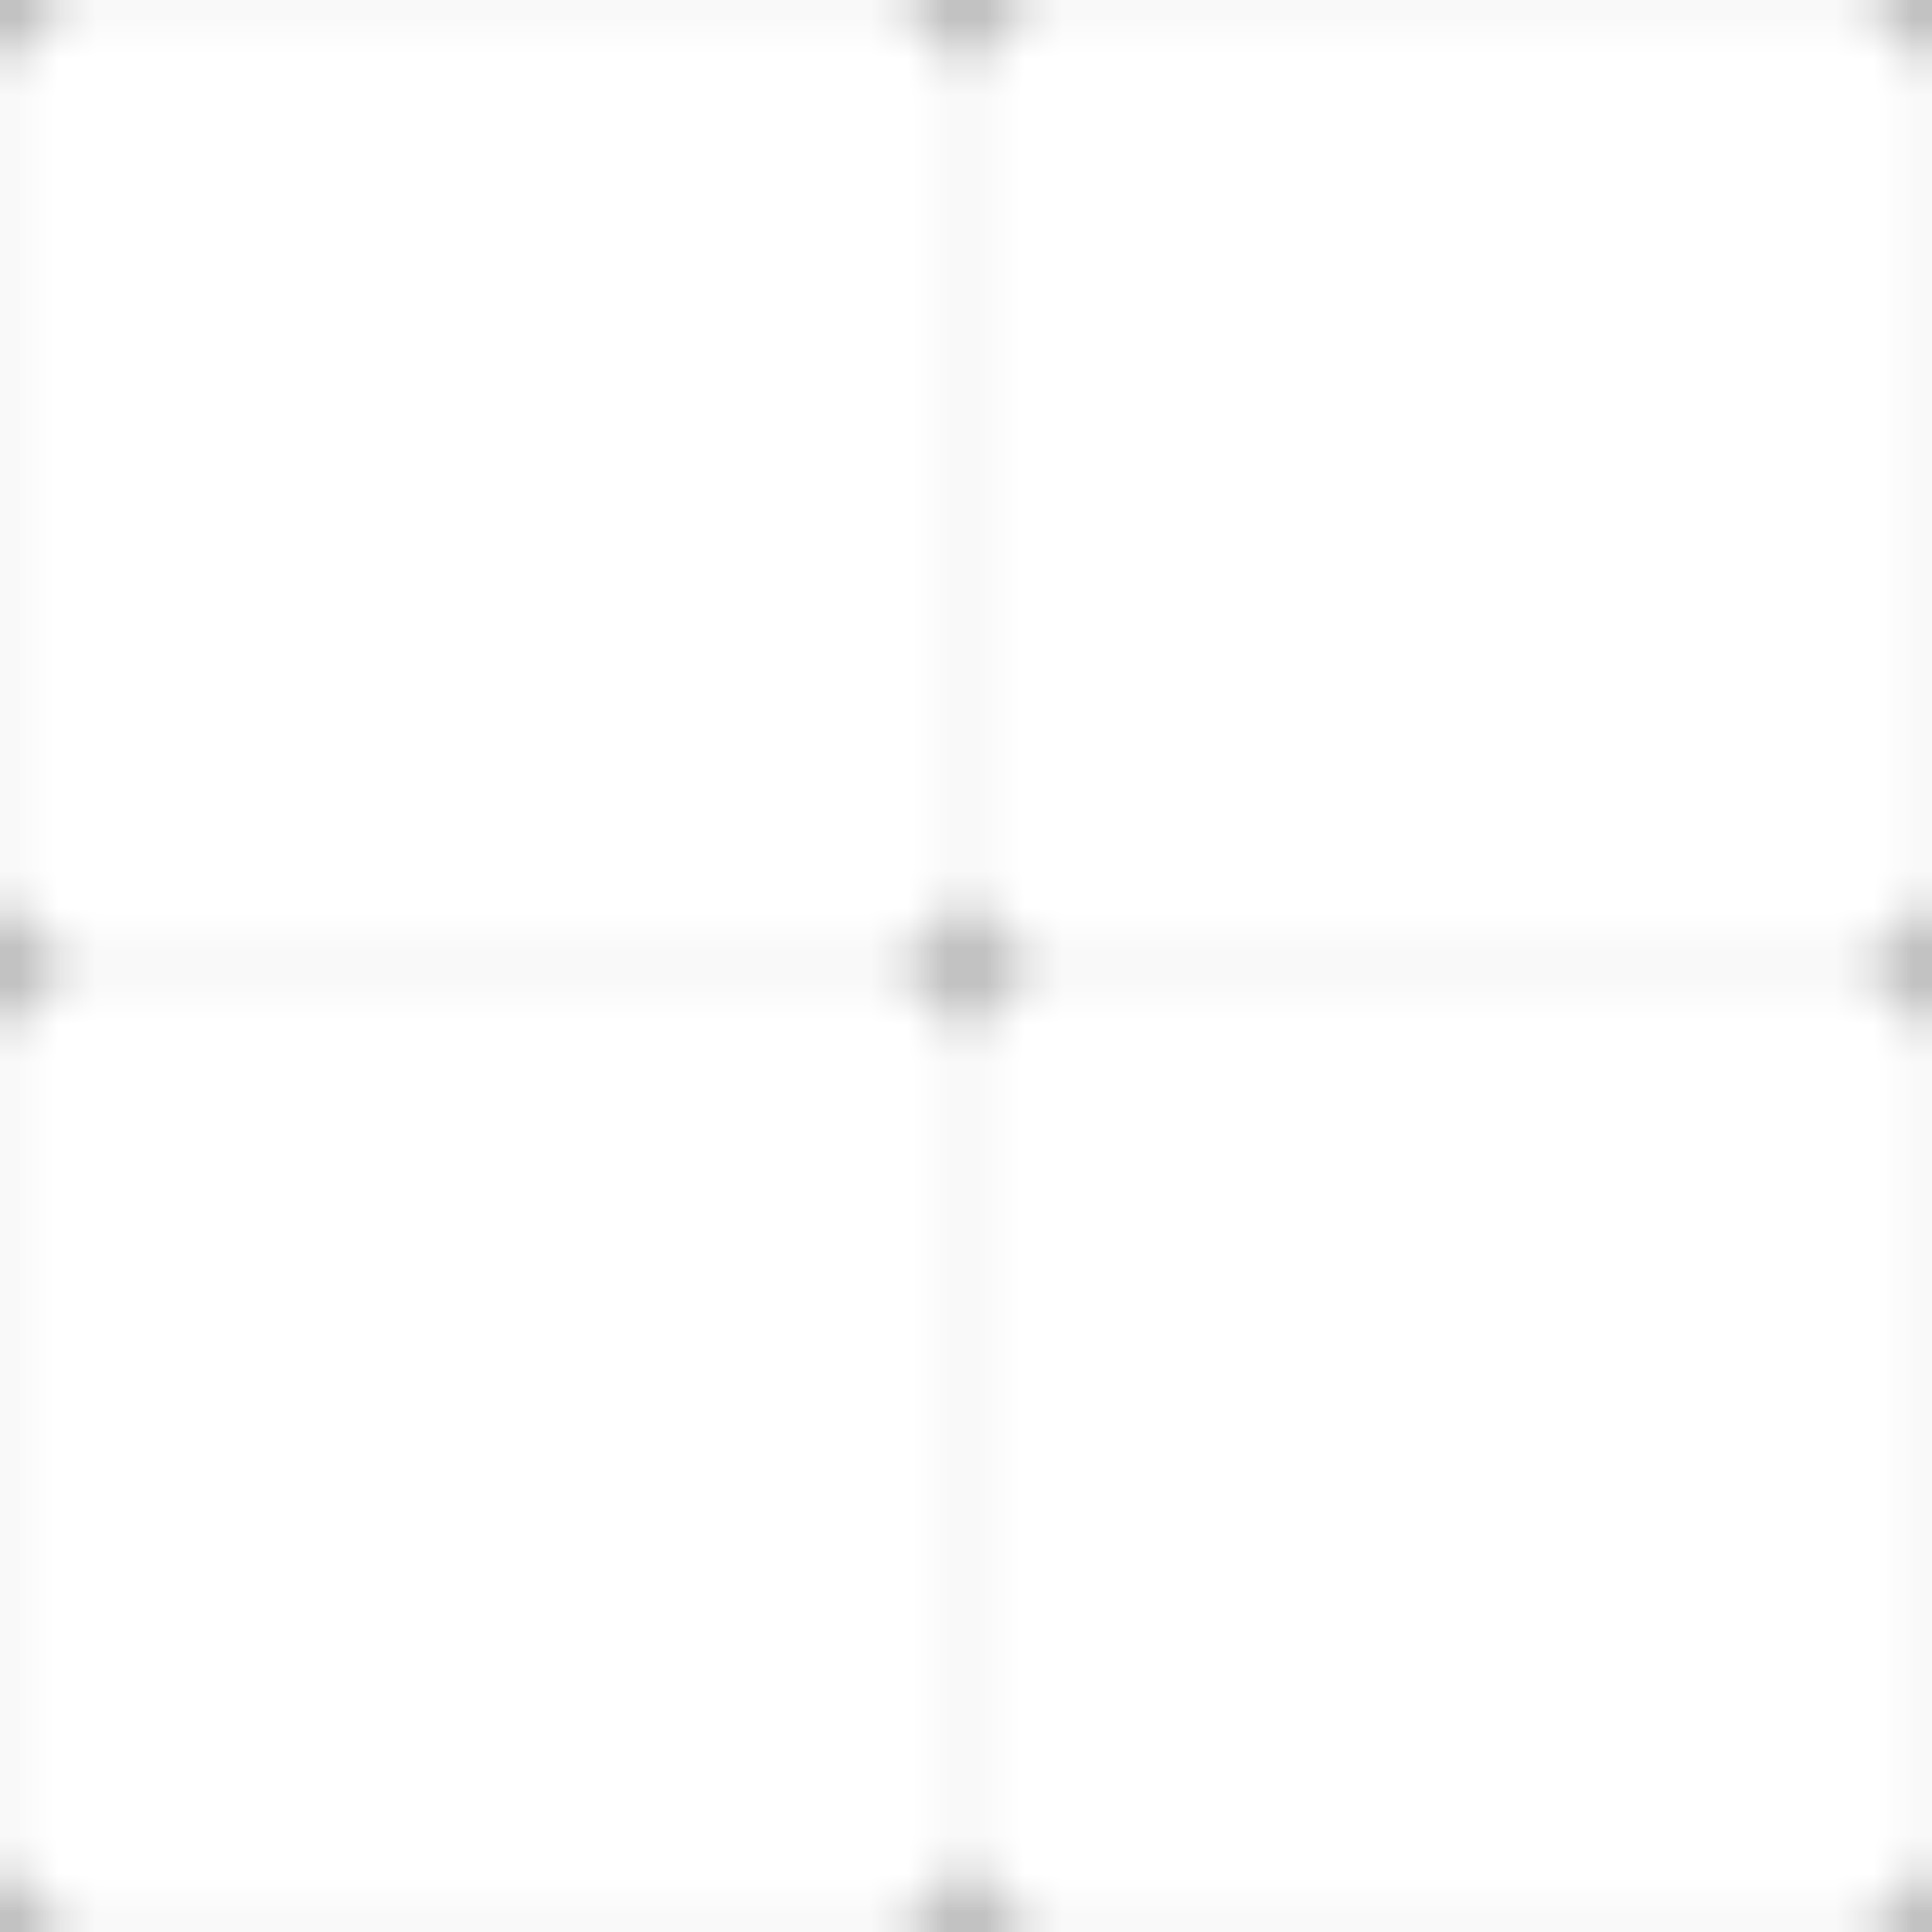 <svg width="50" height="50" viewBox="0 0 50 50" xmlns="http://www.w3.org/2000/svg">
  <defs>
    <pattern id="grid-pattern" x="0" y="0" width="50" height="50" patternUnits="userSpaceOnUse">
      <!-- Horizontal lines -->
      <line x1="0" y1="0" x2="50" y2="0" stroke="currentColor" stroke-width="0.5" opacity="0.1"/>
      <line x1="0" y1="25" x2="50" y2="25" stroke="currentColor" stroke-width="0.5" opacity="0.1"/>
      <line x1="0" y1="50" x2="50" y2="50" stroke="currentColor" stroke-width="0.5" opacity="0.1"/>
      
      <!-- Vertical lines -->
      <line x1="0" y1="0" x2="0" y2="50" stroke="currentColor" stroke-width="0.5" opacity="0.1"/>
      <line x1="25" y1="0" x2="25" y2="50" stroke="currentColor" stroke-width="0.5" opacity="0.1"/>
      <line x1="50" y1="0" x2="50" y2="50" stroke="currentColor" stroke-width="0.5" opacity="0.1"/>
      
      <!-- Dots at intersections -->
      <circle cx="0" cy="0" r="1.5" fill="currentColor" opacity="0.2"/>
      <circle cx="25" cy="0" r="1.5" fill="currentColor" opacity="0.2"/>
      <circle cx="50" cy="0" r="1.5" fill="currentColor" opacity="0.2"/>
      <circle cx="0" cy="25" r="1.5" fill="currentColor" opacity="0.2"/>
      <circle cx="25" cy="25" r="1.5" fill="currentColor" opacity="0.2"/>
      <circle cx="50" cy="25" r="1.5" fill="currentColor" opacity="0.2"/>
      <circle cx="0" cy="50" r="1.5" fill="currentColor" opacity="0.2"/>
      <circle cx="25" cy="50" r="1.5" fill="currentColor" opacity="0.2"/>
      <circle cx="50" cy="50" r="1.5" fill="currentColor" opacity="0.2"/>
    </pattern>
  </defs>
  <rect width="50" height="50" fill="url(#grid-pattern)"/>
</svg>
